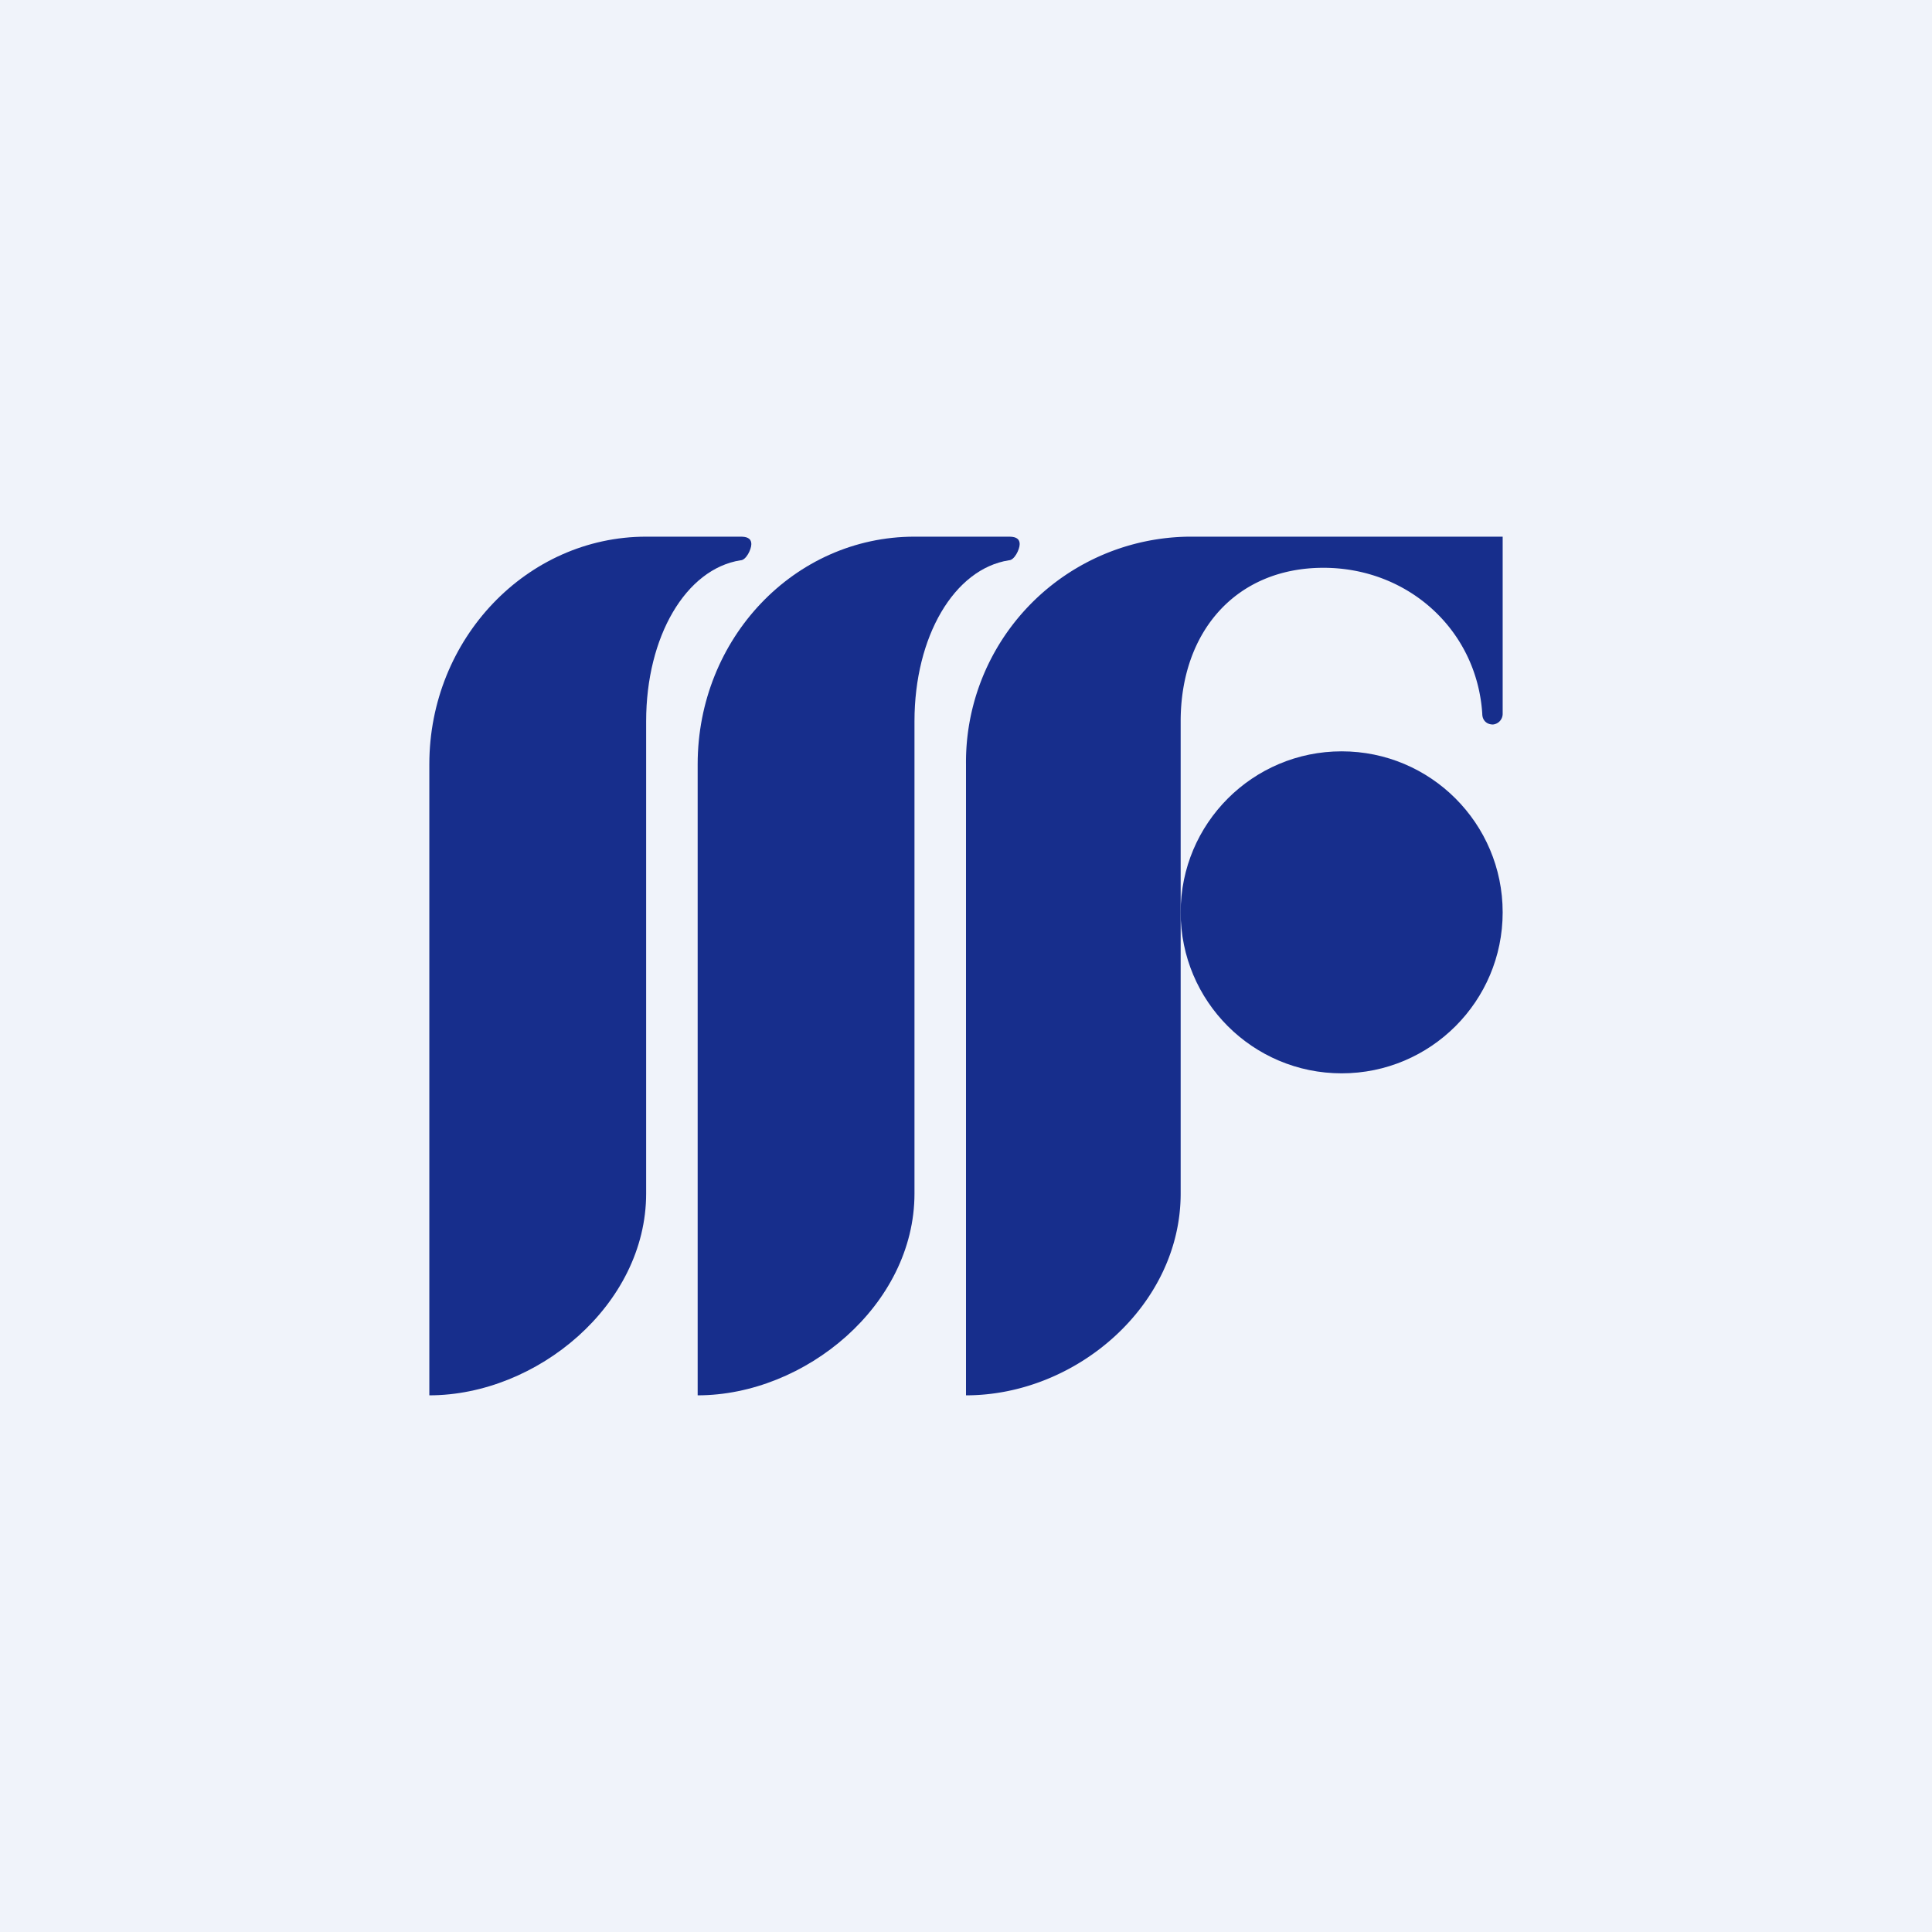 <!-- by TradingView --><svg width="18" height="18" viewBox="0 0 18 18" xmlns="http://www.w3.org/2000/svg"><path fill="#F0F3FA" d="M0 0h18v18H0z"/><circle cx="12.5" cy="8.5" r="1.5" fill="#172E8C"/><path d="M11.08 5A2.1 2.1 0 0 0 9 7.12V13c1.03 0 2-.84 2-1.88v-4.4c0-.84.52-1.43 1.33-1.43.79 0 1.43.58 1.48 1.36 0 .06.04.1.1.1a.1.1 0 0 0 .09-.1V5h-2.92Z" fill="#172E8C"/><path d="M8.52 5C7.4 5 6.5 5.95 6.5 7.12V13c1 0 2.02-.84 2.02-1.88v-4.4c0-.79.37-1.42.88-1.5.05 0 .1-.1.1-.15 0-.06-.05-.07-.1-.07h-.88Z" fill="#172E8C"/><path d="M6.02 5C4.91 5 4 5.95 4 7.12V13c1 0 2.02-.84 2.02-1.88v-4.4c0-.79.37-1.42.88-1.5.05 0 .1-.1.1-.15C7 5.01 6.95 5 6.9 5h-.88Z" fill="#172E8C"/></svg>